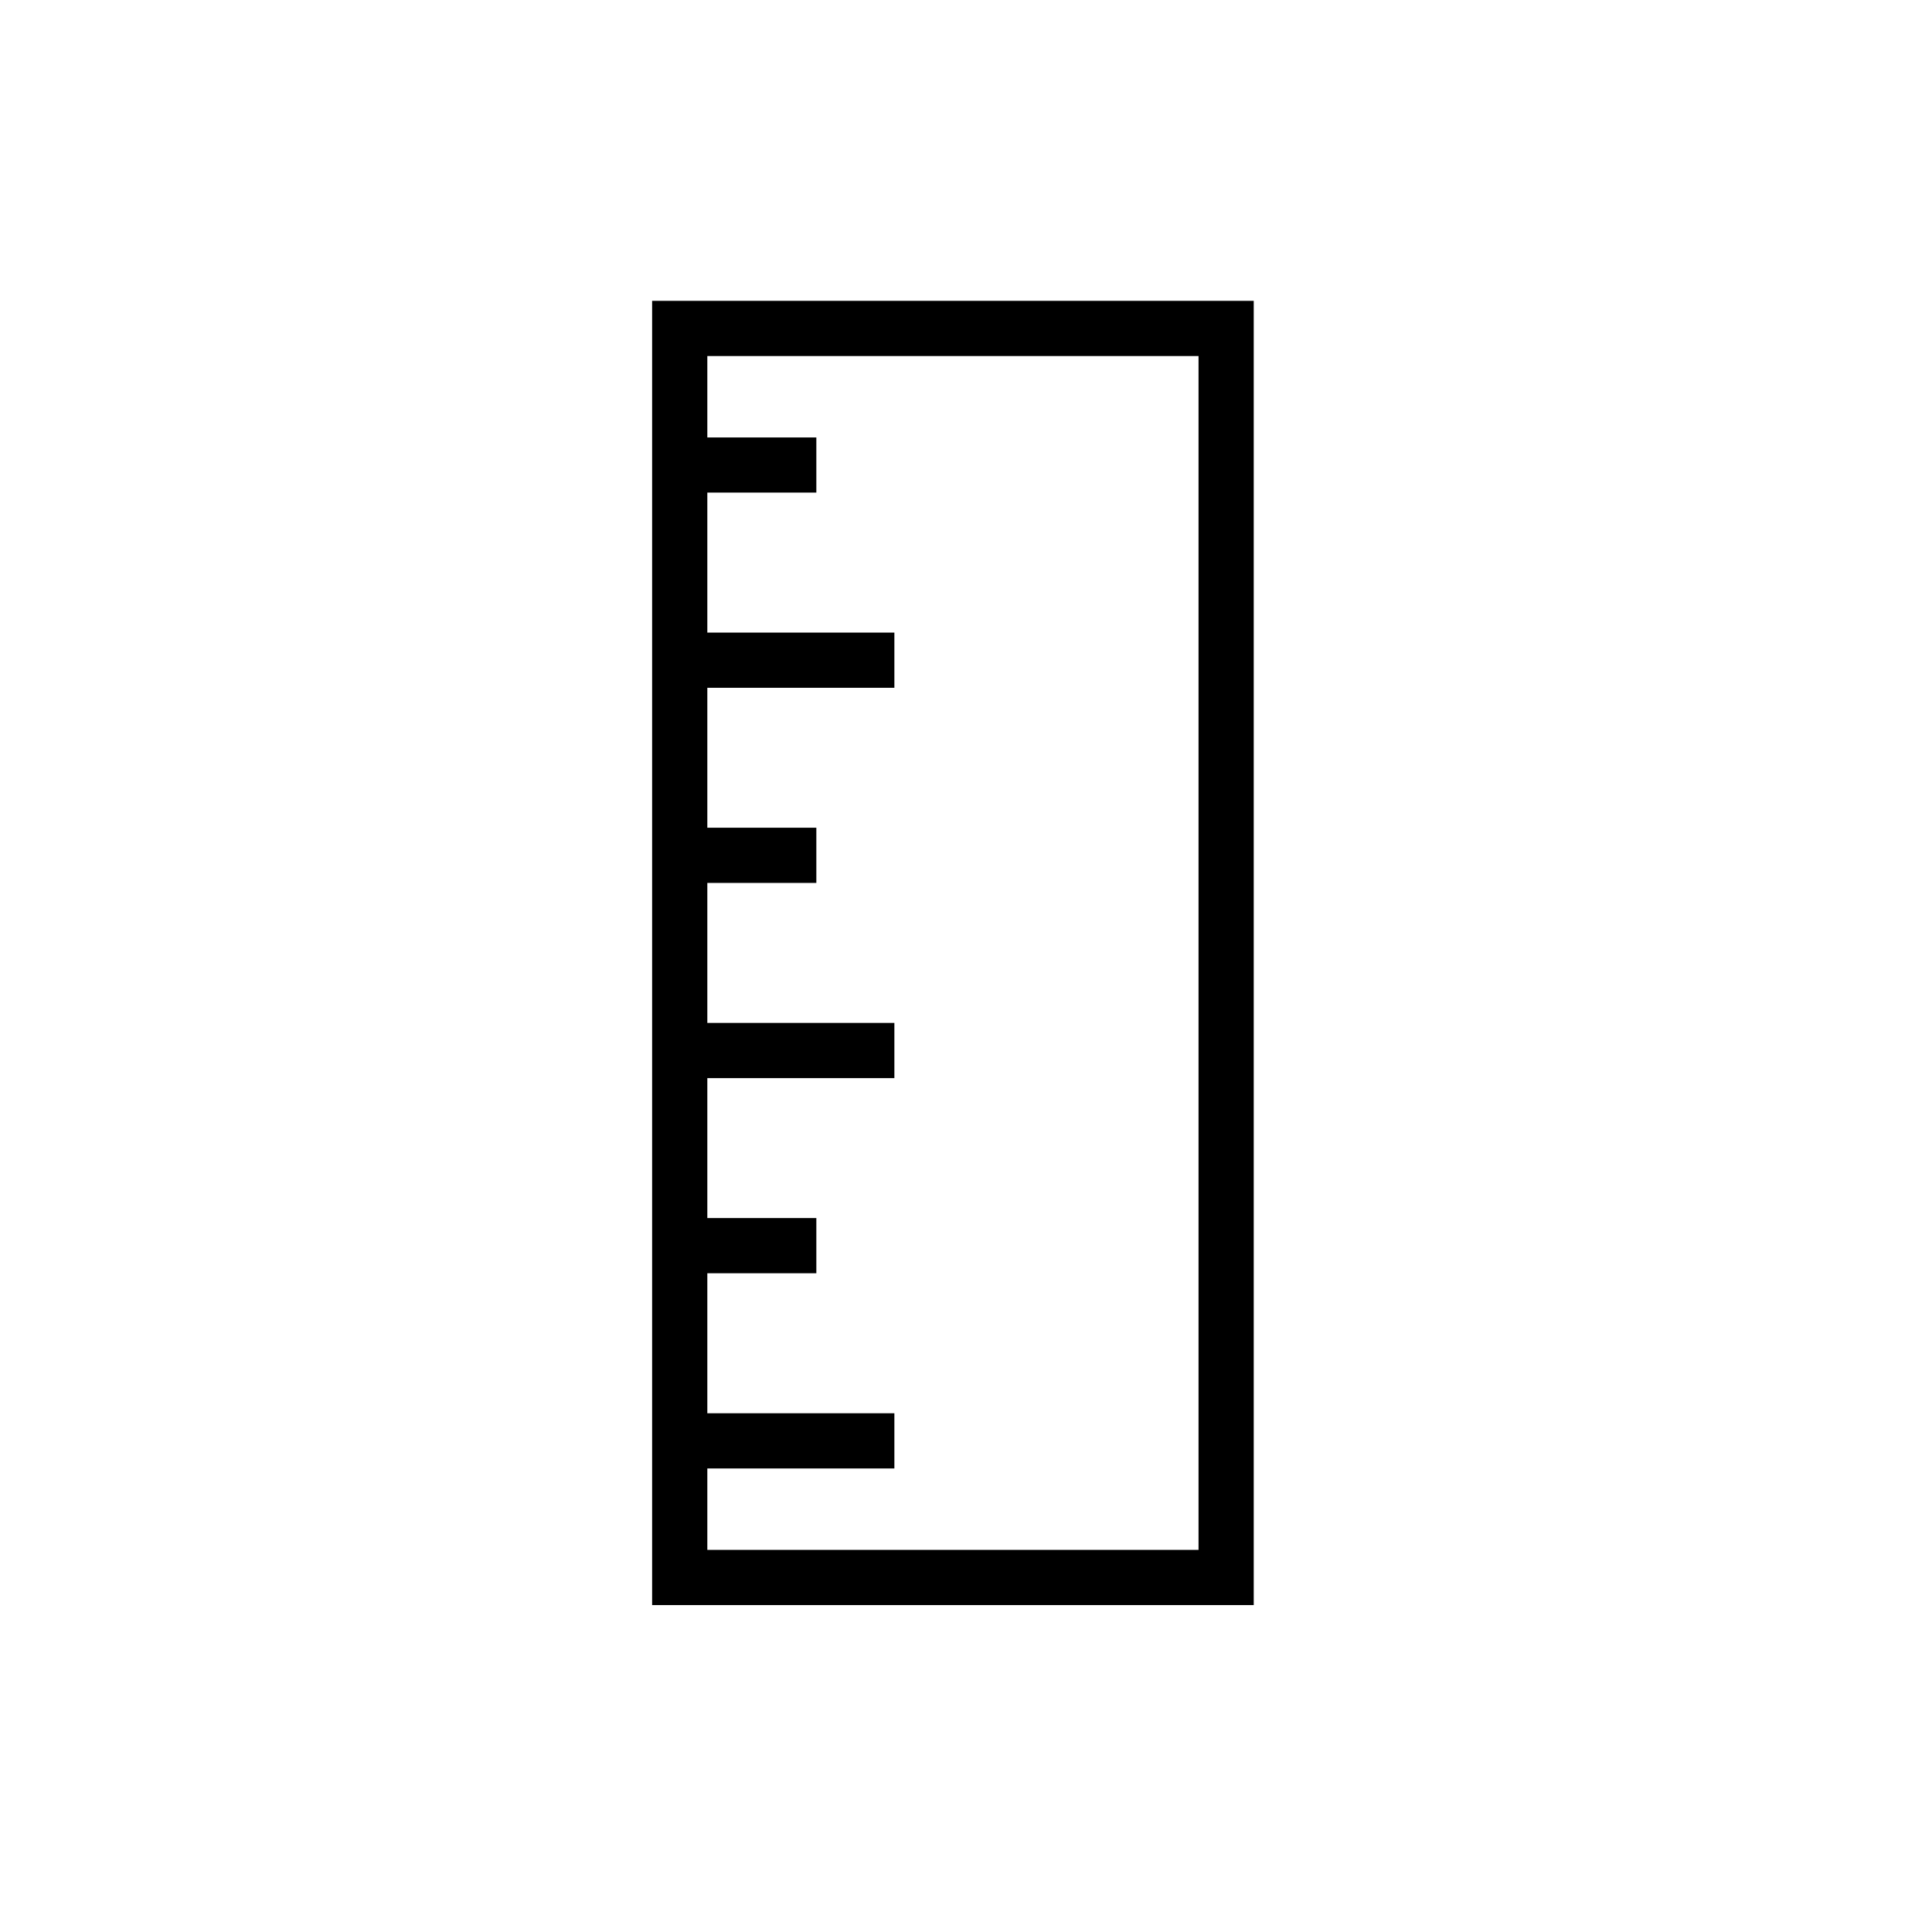 <svg width="28" height="28" viewBox="0 0 28 28" fill="none" xmlns="http://www.w3.org/2000/svg">
<path d="M9.451 23.262L18.17 23.262V4.36L9.451 4.36V23.262ZM17.37 22.462L10.251 22.462L10.251 21.282L12.962 21.282L12.962 20.482L10.251 20.482L10.251 18.453L11.831 18.453L11.831 17.653L10.251 17.653V15.625H12.962V14.825L10.251 14.825V12.796L11.831 12.796V11.996H10.251V9.968L12.962 9.968L12.962 9.168L10.251 9.168L10.251 7.139L11.831 7.139L11.831 6.34L10.251 6.34L10.251 5.16L17.37 5.16V22.462Z" fill="black"/>
</svg>
